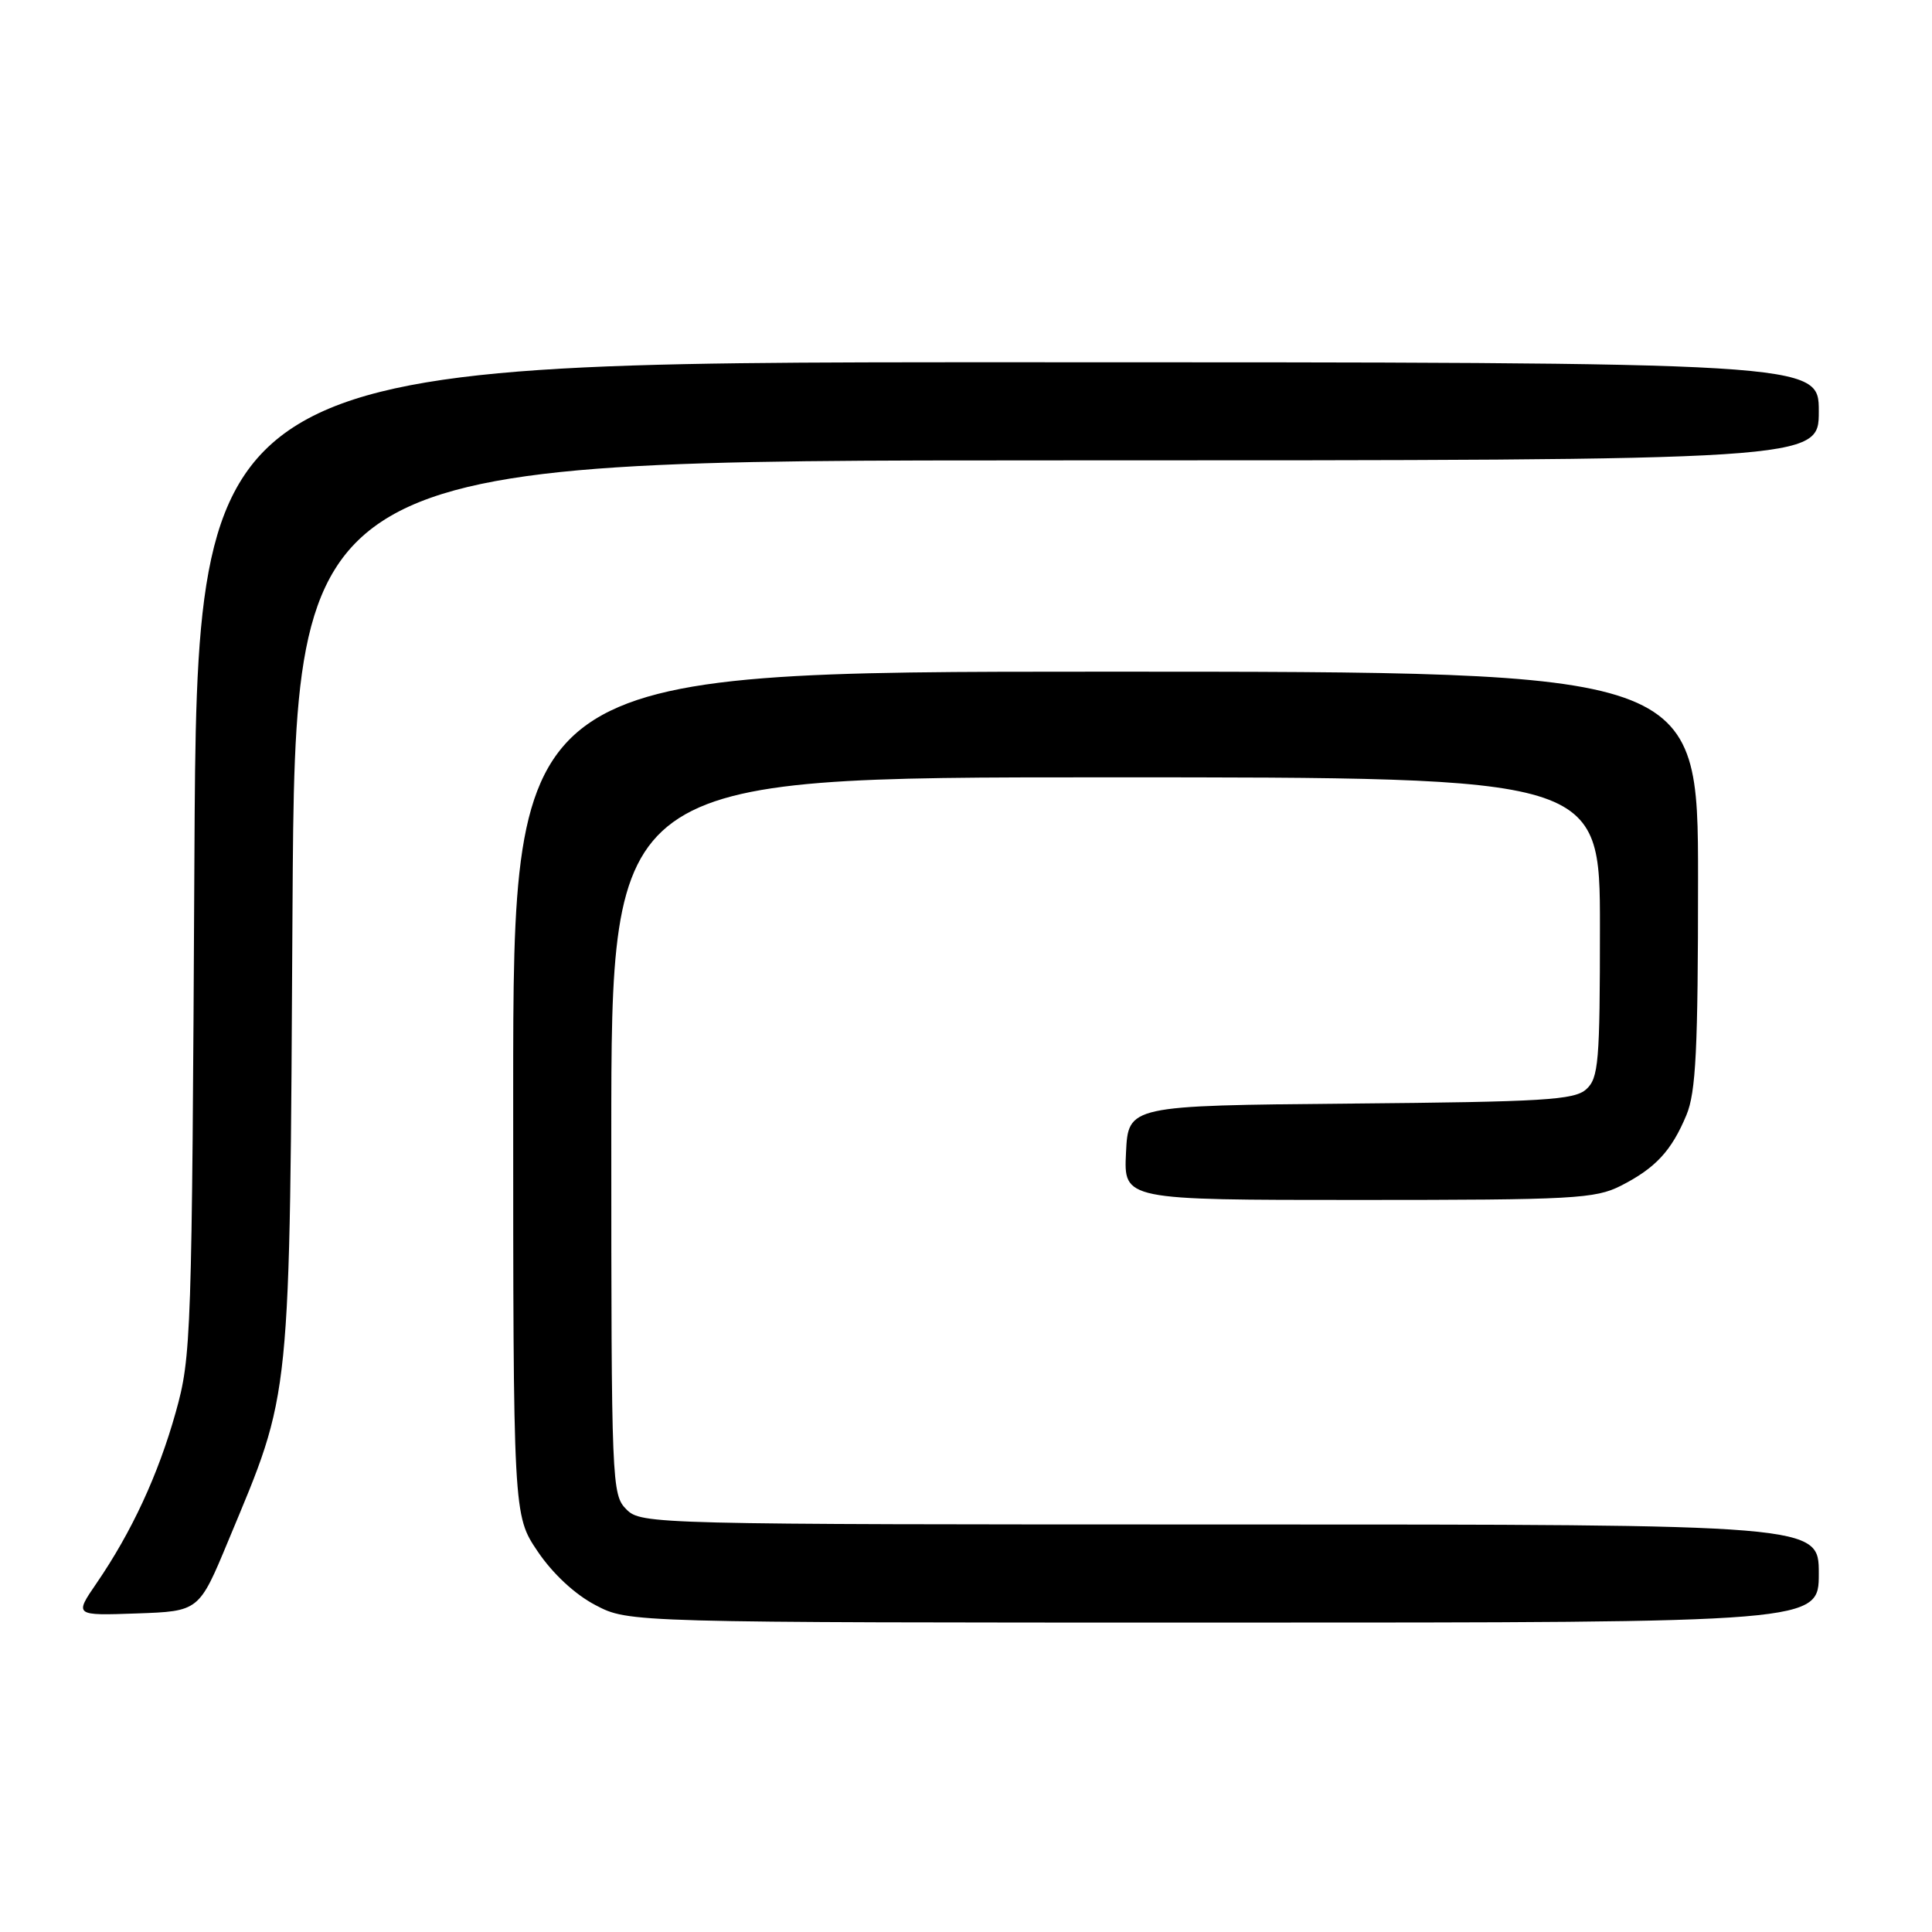 <?xml version="1.0" encoding="UTF-8" standalone="no"?>
<!DOCTYPE svg PUBLIC "-//W3C//DTD SVG 1.1//EN" "http://www.w3.org/Graphics/SVG/1.1/DTD/svg11.dtd" >
<svg xmlns="http://www.w3.org/2000/svg" xmlns:xlink="http://www.w3.org/1999/xlink" version="1.1" viewBox="0 0 256 256">
 <g >
 <path fill="currentColor"
d=" M 241.00 208.50 C 241.00 202.00 241.00 202.00 163.00 202.00 C 86.33 202.00 84.97 201.97 83.00 200.00 C 81.06 198.06 81.00 196.67 81.00 150.50 C 81.00 103.00 81.00 103.00 146.50 103.00 C 212.00 103.00 212.00 103.00 212.00 122.85 C 212.00 140.73 211.82 142.85 210.19 144.33 C 208.61 145.76 204.57 146.00 178.94 146.23 C 149.50 146.50 149.50 146.50 149.20 152.75 C 148.90 159.00 148.90 159.00 179.99 159.00 C 208.52 159.00 211.38 158.84 214.79 157.11 C 219.37 154.77 221.48 152.50 223.46 147.75 C 224.72 144.74 225.00 139.05 225.00 116.53 C 225.00 89.00 225.00 89.00 146.50 89.00 C 68.00 89.00 68.00 89.00 68.00 144.89 C 68.00 200.77 68.00 200.77 71.25 205.58 C 73.24 208.53 76.20 211.28 78.91 212.69 C 83.31 215.00 83.31 215.00 162.16 215.00 C 241.00 215.00 241.00 215.00 241.00 208.50 Z  M 30.24 204.18 C 38.67 183.93 38.37 186.85 38.76 120.25 C 39.12 61.00 39.12 61.00 140.06 61.00 C 241.00 61.00 241.00 61.00 241.00 54.50 C 241.00 48.00 241.00 48.00 133.55 48.00 C 26.11 48.00 26.11 48.00 25.76 113.75 C 25.43 177.40 25.36 179.74 23.28 187.15 C 20.96 195.42 17.45 202.99 12.79 209.79 C 9.85 214.08 9.85 214.08 18.11 213.79 C 26.37 213.50 26.37 213.50 30.24 204.18 Z "/>
</g>
</svg>